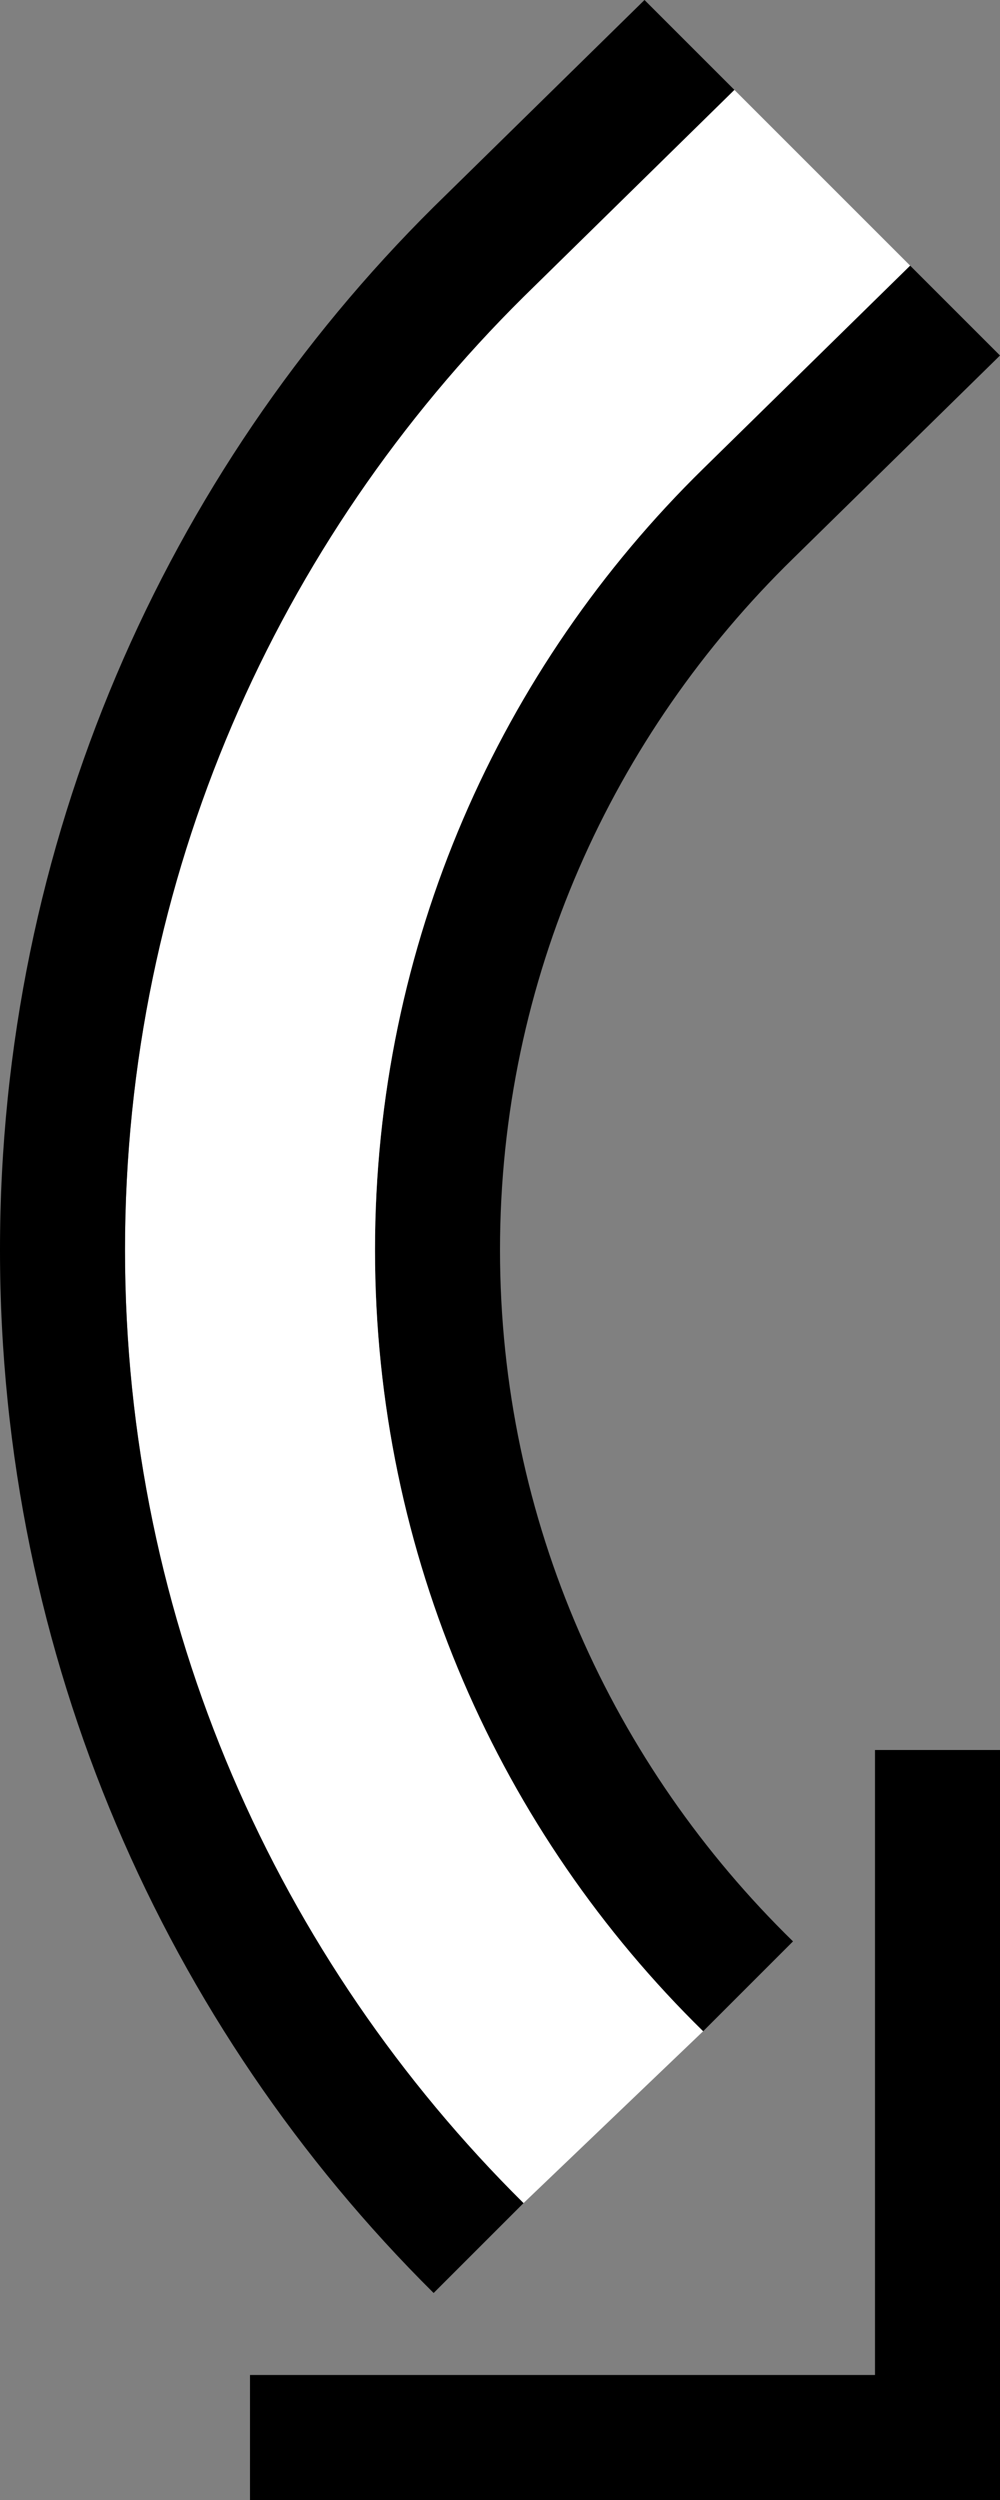 <?xml version="1.0" encoding="UTF-8" standalone="no"?>
<svg
   xmlns:dc="http://purl.org/dc/elements/1.1/"
   xmlns:cc="http://creativecommons.org/ns#"
   xmlns:rdf="http://www.w3.org/1999/02/22-rdf-syntax-ns#"
   xmlns:svg="http://www.w3.org/2000/svg"
   xmlns="http://www.w3.org/2000/svg"
   xmlns:sodipodi="http://sodipodi.sourceforge.net/DTD/sodipodi-0.dtd"
   xmlns:inkscape="http://www.inkscape.org/namespaces/inkscape"
   version="1.0"
   width="8"
   height="20"
   id="svg2"
   inkscape:version="0.47 r22583"
   sodipodi:docname="05-01-007-01-04-02.svg">
  <rect width="100%" height="100%" fill="#808080" stroke="none"/>
  <defs
     id="defs14">
    <inkscape:perspective
       sodipodi:type="inkscape:persp3d"
       inkscape:vp_x="0 : 5.5 : 1"
       inkscape:vp_y="0 : 1000 : 0"
       inkscape:vp_z="10 : 5.5 : 1"
       inkscape:persp3d-origin="5 : 3.6666667 : 1"
       id="perspective16" />
  </defs>
  <sodipodi:namedview
     pagecolor="#ffffff"
     bordercolor="#666666"
     borderopacity="1"
     objecttolerance="10"
     gridtolerance="10"
     guidetolerance="10"
     inkscape:pageopacity="0"
     inkscape:pageshadow="2"
     inkscape:window-width="917"
     inkscape:window-height="792"
     id="namedview12"
     showgrid="true"
     inkscape:zoom="16.738612"
     inkscape:cx="4.0011173"
     inkscape:cy="10.002793"
     inkscape:window-x="313"
     inkscape:window-y="0"
     inkscape:window-maximized="0"
     inkscape:current-layer="svg2"
     showborder="true"
     inkscape:showpageshadow="true">
    <inkscape:grid
       type="xygrid"
       id="grid2822"
       empspacing="5"
       visible="true"
       enabled="true"
       snapvisiblegridlinesonly="true" />
  </sodipodi:namedview>
  <path
     style="fill:#000000;fill-opacity:1;stroke:none"
     d="m 2,20 6,0 0,-6 -1,0 0,5 -5,0 0,1 z"
     id="rect2952" />
  <path
     style="fill:#000000;fill-opacity:1;stroke:none"
     d="m 3,10 c 0,2.448 1.005,4.662 2.625,6.25 L 6.344,15.531 C 4.904,14.124 4,12.172 4,10 4,7.827 4.904,5.876 6.344,4.469 L 8,2.844 7.281,2.125 5.625,3.75 C 4.005,5.338 3,7.552 3,10 z"
     id="path2970" />
  <path
     style="fill:#ffffff;fill-opacity:1;stroke:none"
     d="m 1,10 c 0,2.985 1.223,5.677 3.188,7.625 L 5.625,16.25 C 4.005,14.662 3,12.448 3,10 3,7.552 4.005,5.338 5.625,3.75 L 7.281,2.125 5.875,0.719 4.188,2.375 C 2.223,4.323 1,7.015 1,10 z"
     id="path2968" />
  <path
     style="fill:#000000;fill-opacity:1;stroke:none"
     d="m 0,10 c 0,3.261 1.324,6.215 3.469,8.344 L 4.188,17.625 C 2.223,15.677 1,12.985 1,10 1,7.015 2.223,4.323 4.188,2.375 L 5.875,0.719 5.156,0 3.469,1.656 C 1.324,3.785 0,6.739 0,10 z"
     id="rect2963" />
</svg>
